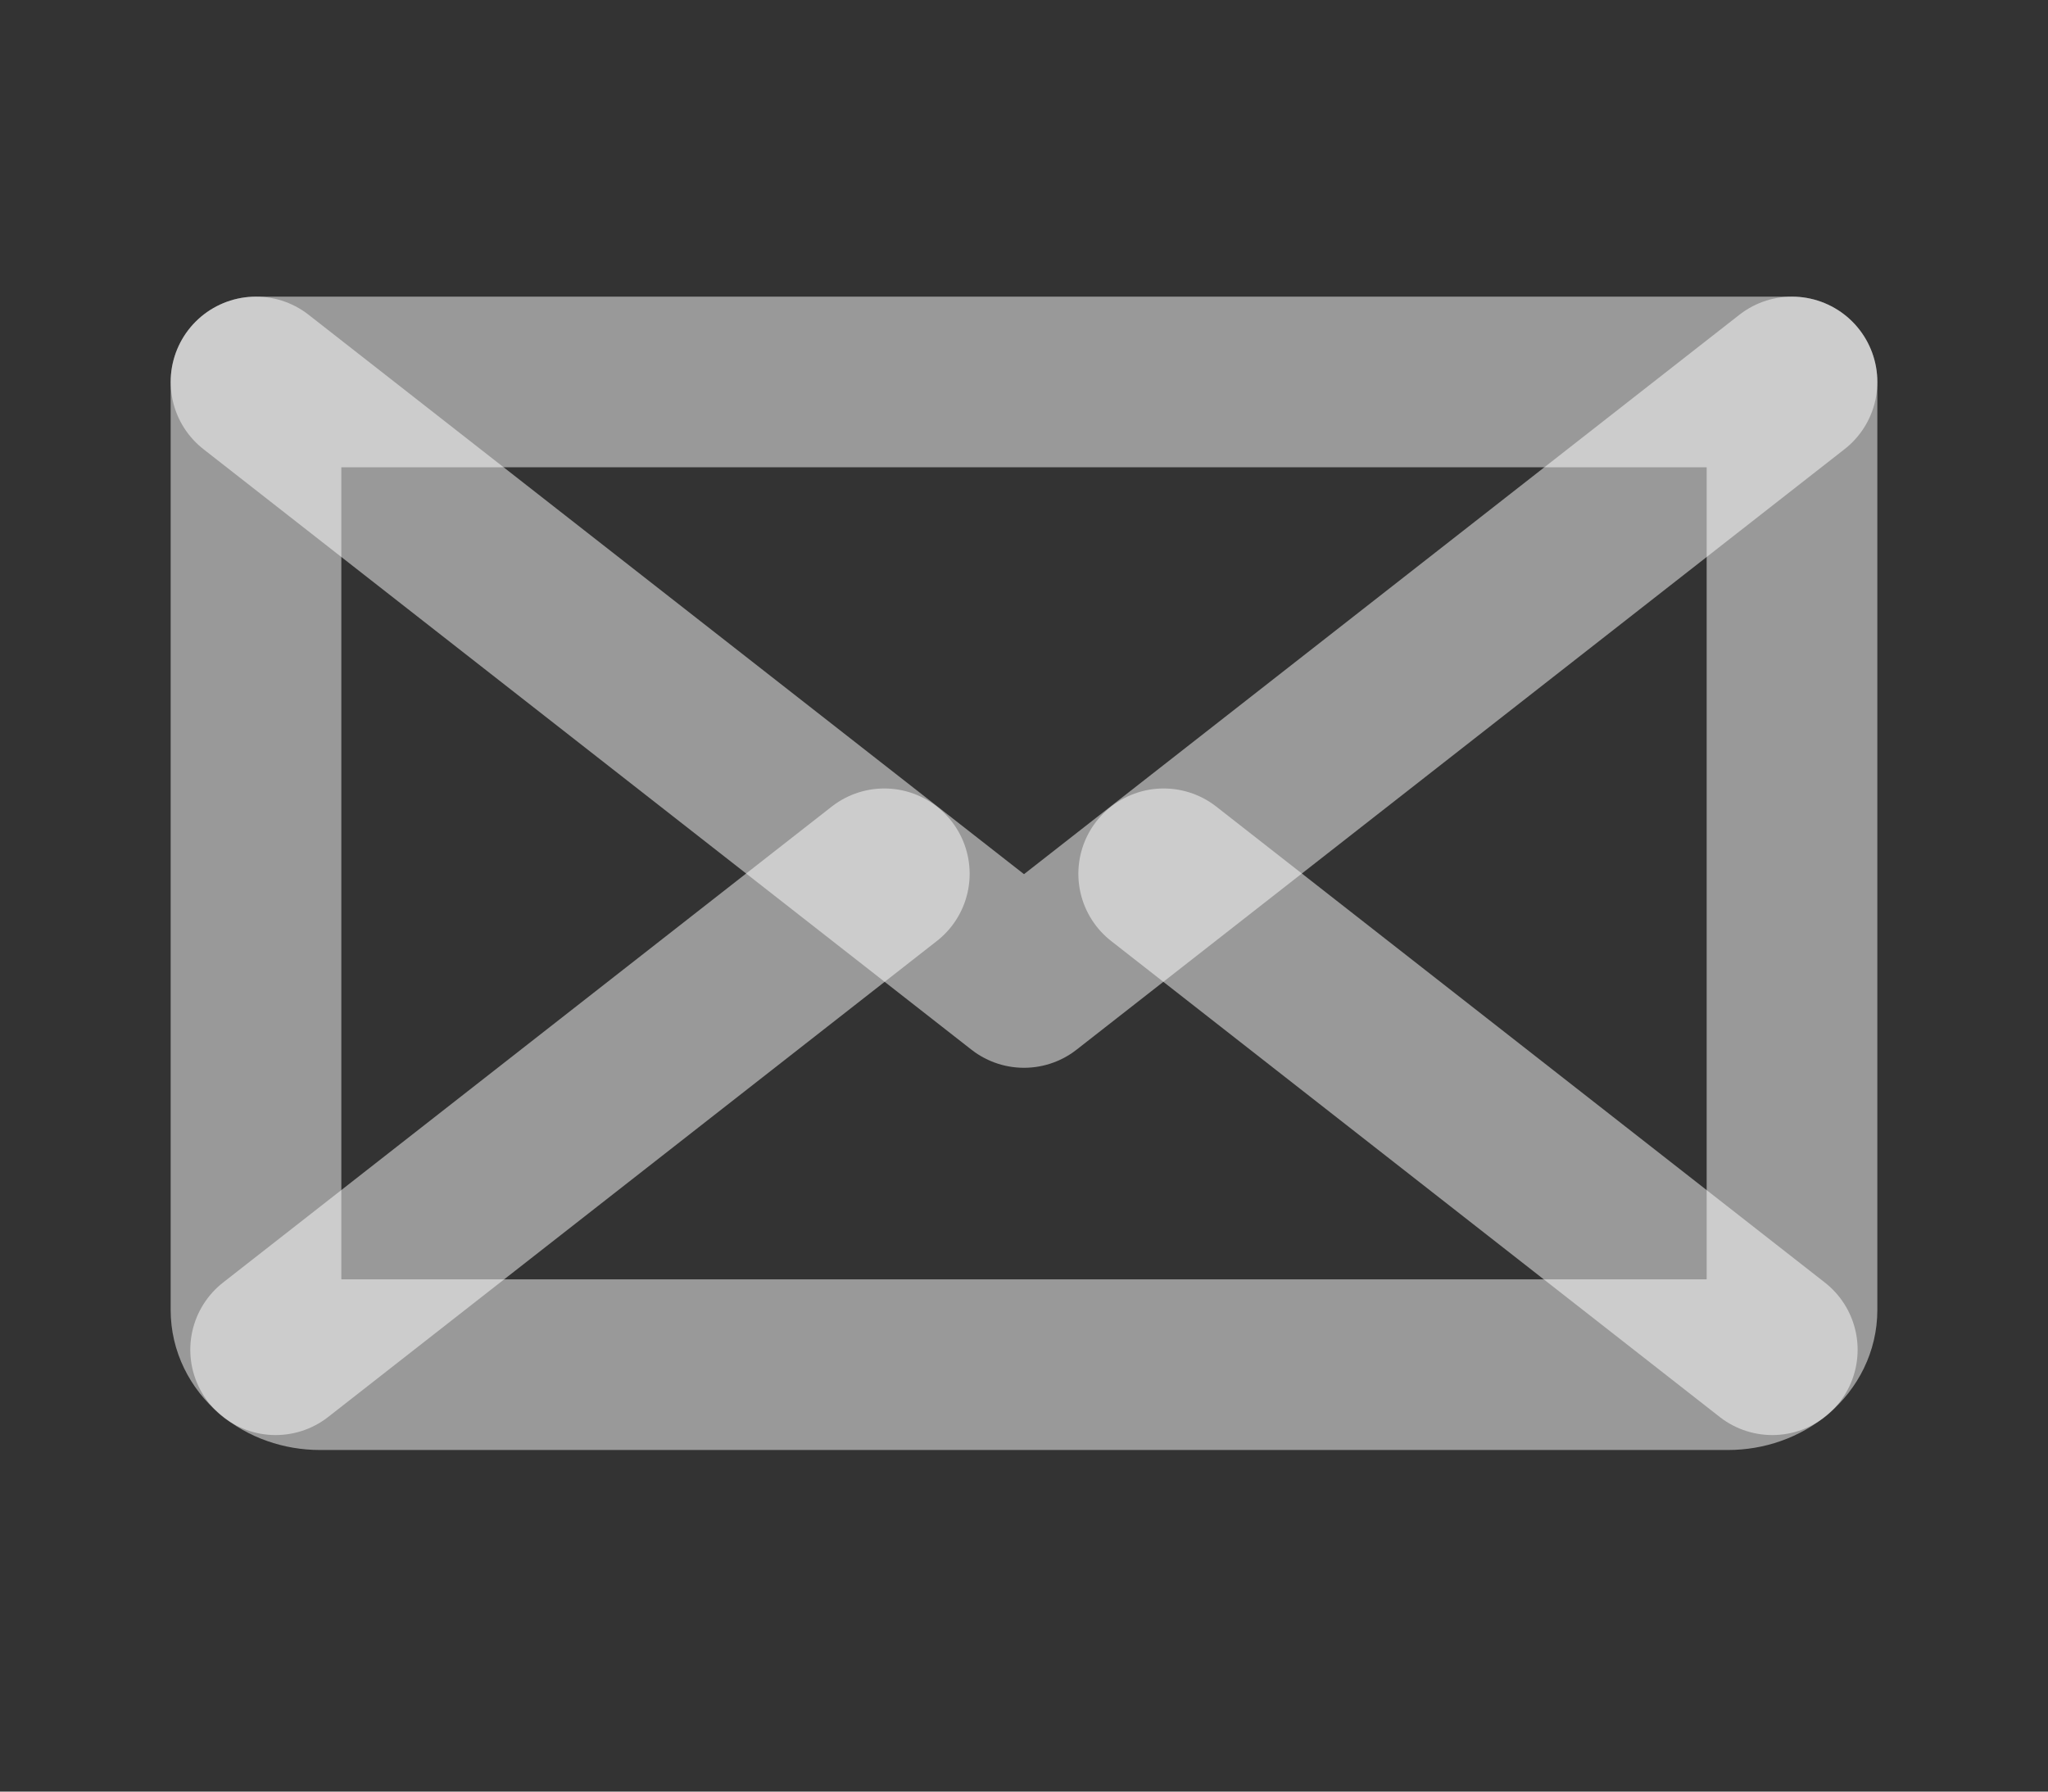 <svg width="24" height="21" viewBox="0 0 24 21" fill="none" xmlns="http://www.w3.org/2000/svg">
<rect x="0" y="0" width="24" height="21" fill="#333333" stroke="none"/>
<path d="M21 4.477L12 11.516L3 4.477" stroke="white" stroke-opacity="0.5" stroke-width="2" stroke-linecap="round" stroke-linejoin="round"/>
<path d="M3 4.477H21V15.356C21 15.526 20.921 15.689 20.78 15.809C20.64 15.929 20.449 15.996 20.25 15.996H3.75C3.551 15.996 3.36 15.929 3.22 15.809C3.079 15.689 3 15.526 3 15.356V4.477Z" stroke="white" stroke-opacity="0.5" stroke-width="2" stroke-linecap="round" stroke-linejoin="round"/>
<path d="M10.363 10.242L3.23 15.821" stroke="white" stroke-opacity="0.5" stroke-width="2" stroke-linecap="round" stroke-linejoin="round"/>
<path d="M20.769 15.821L13.637 10.242" stroke="white" stroke-opacity="0.5" stroke-width="2" stroke-linecap="round" stroke-linejoin="round"/>
</svg>
